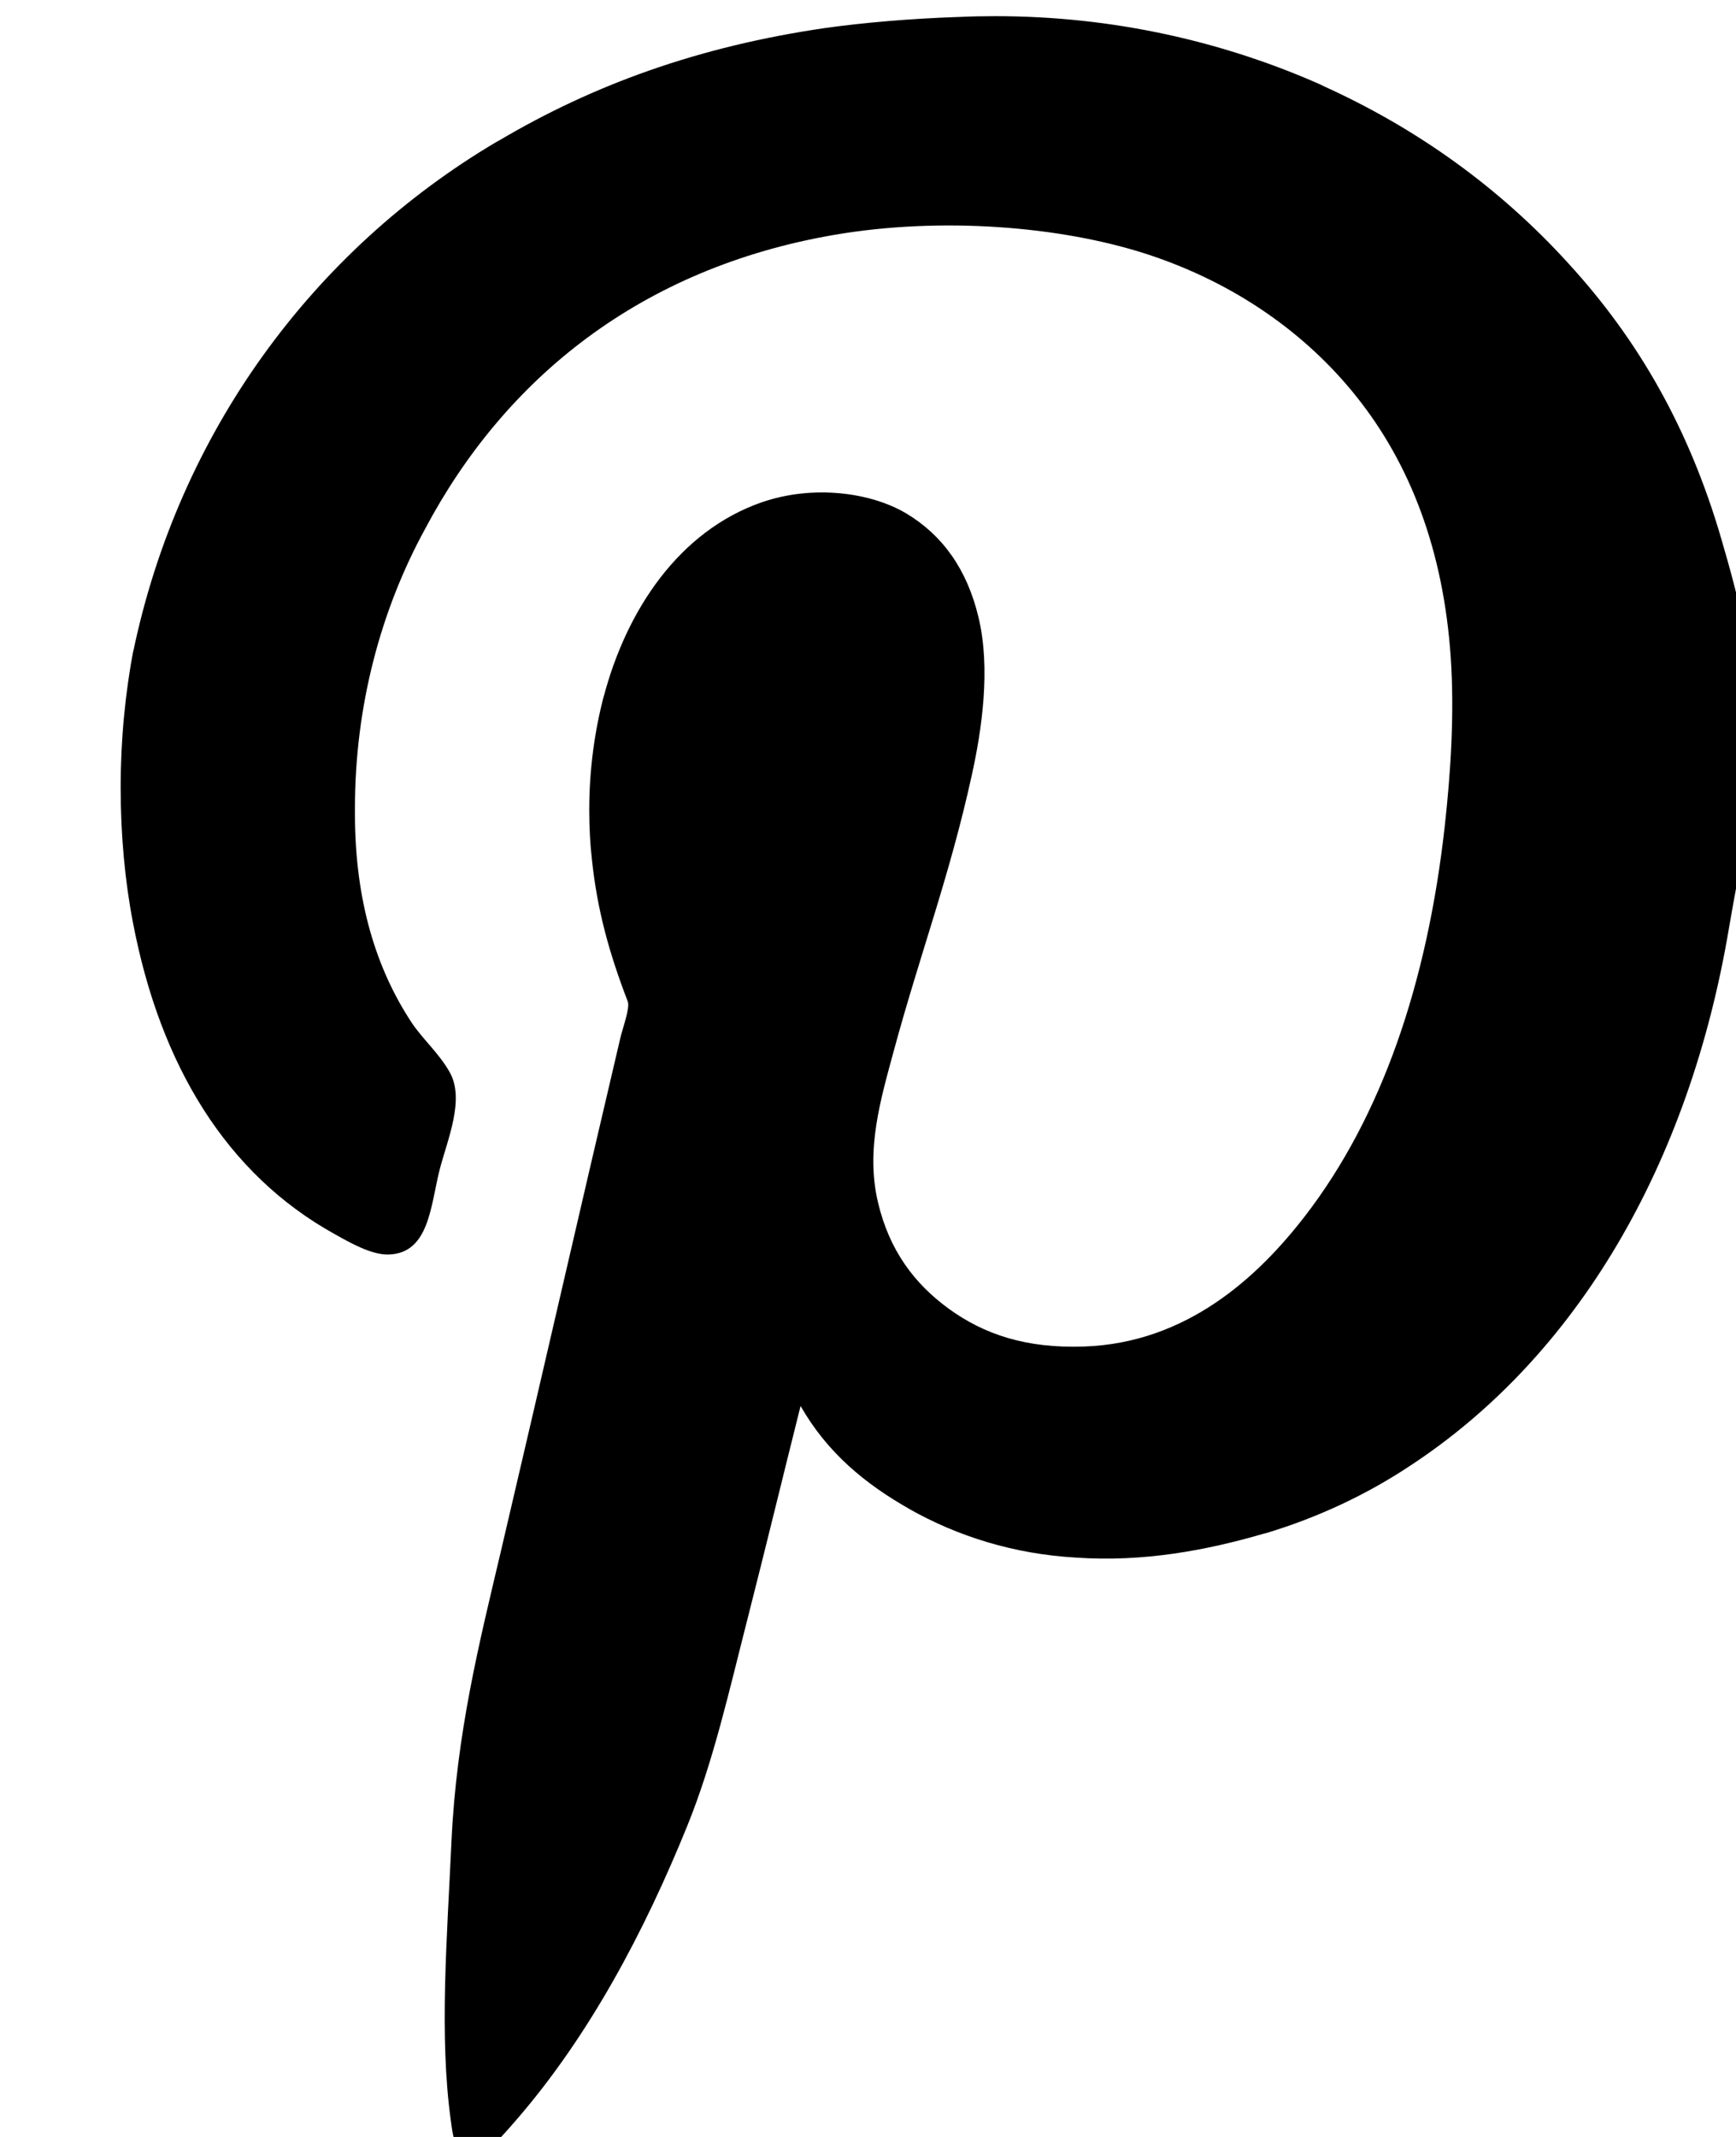 <!-- Generated by IcoMoon.io -->
<svg version="1.1" xmlns="http://www.w3.org/2000/svg" width="26" height="32" viewBox="0 0 26 32">
<title>pinterest</title>
<path d="M11.991 21.051c-0.261 1.040-0.525 2.131-0.797 3.197-0.269 1.052-0.506 2.118-0.897 3.085-0.648 1.6-1.471 3.146-2.552 4.398-0.718 0.833-0.566 0.501-0.782 0.456-0.165-0.035-0.179-0.196-0.211-0.431-0.176-1.271-0.056-2.742 0.009-4.171 0.075-1.629 0.417-2.983 0.736-4.335 0.605-2.578 1.182-5.105 1.792-7.699 0.040-0.172 0.15-0.457 0.112-0.556-0.277-0.721-0.457-1.368-0.536-2.125-0.026-0.222-0.040-0.478-0.040-0.739 0-0.6 0.078-1.182 0.225-1.735l-0.011 0.047c0.346-1.321 1.14-2.492 2.366-2.92 0.779-0.27 1.642-0.147 2.167 0.165 0.54 0.323 0.911 0.833 1.083 1.556 0.185 0.768 0.049 1.687-0.1 2.362-0.334 1.523-0.772 2.665-1.17 4.134-0.197 0.728-0.421 1.476-0.236 2.263 0.17 0.722 0.546 1.219 1.058 1.593 0.532 0.387 1.162 0.598 2.030 0.568 1.534-0.054 2.599-1.034 3.311-1.958 1.14-1.48 1.83-3.477 2.092-5.853 0.084-0.767 0.146-1.647 0.087-2.516-0.11-1.604-0.611-2.894-1.408-3.893-0.757-0.953-1.831-1.71-3.138-2.137-1.295-0.422-3.088-0.563-4.68-0.291-2.895 0.496-4.936 2.141-6.139 4.413-0.659 1.207-1.046 2.645-1.046 4.172 0 0.031 0 0.061 0 0.091l-0-0.005c0 1.313 0.324 2.329 0.847 3.123 0.166 0.251 0.41 0.458 0.572 0.746 0.231 0.407-0.035 1.013-0.149 1.454-0.137 0.531-0.152 1.264-0.772 1.276-0.257 0.005-0.58-0.182-0.797-0.303-1.63-0.901-2.619-2.539-3.025-4.664-0.118-0.608-0.185-1.307-0.185-2.022s0.067-1.414 0.196-2.092l-0.011 0.069c0.683-3.294 2.695-6.021 5.437-7.645l0.053-0.029c1.394-0.824 2.966-1.403 4.88-1.681 0.575-0.080 1.268-0.14 1.969-0.164l0.035-0.001c0.162-0.008 0.351-0.012 0.542-0.012 1.759 0 3.431 0.377 4.938 1.055l-0.076-0.031c1.461 0.653 2.7 1.558 3.714 2.672l0.008 0.009c1.047 1.143 1.809 2.472 2.291 4.133 0.252 0.864 0.497 1.789 0.497 2.857 0 1.072-0.226 2.015-0.385 2.958-0.592 3.532-2.272 6.421-4.794 8.066-0.63 0.417-1.357 0.761-2.132 0.995l-0.059 0.015c-0.833 0.242-1.784 0.425-2.802 0.353-0.917-0.053-1.763-0.314-2.505-0.736l0.028 0.015c-0.674-0.381-1.242-0.848-1.644-1.554z"></path>
</svg>
